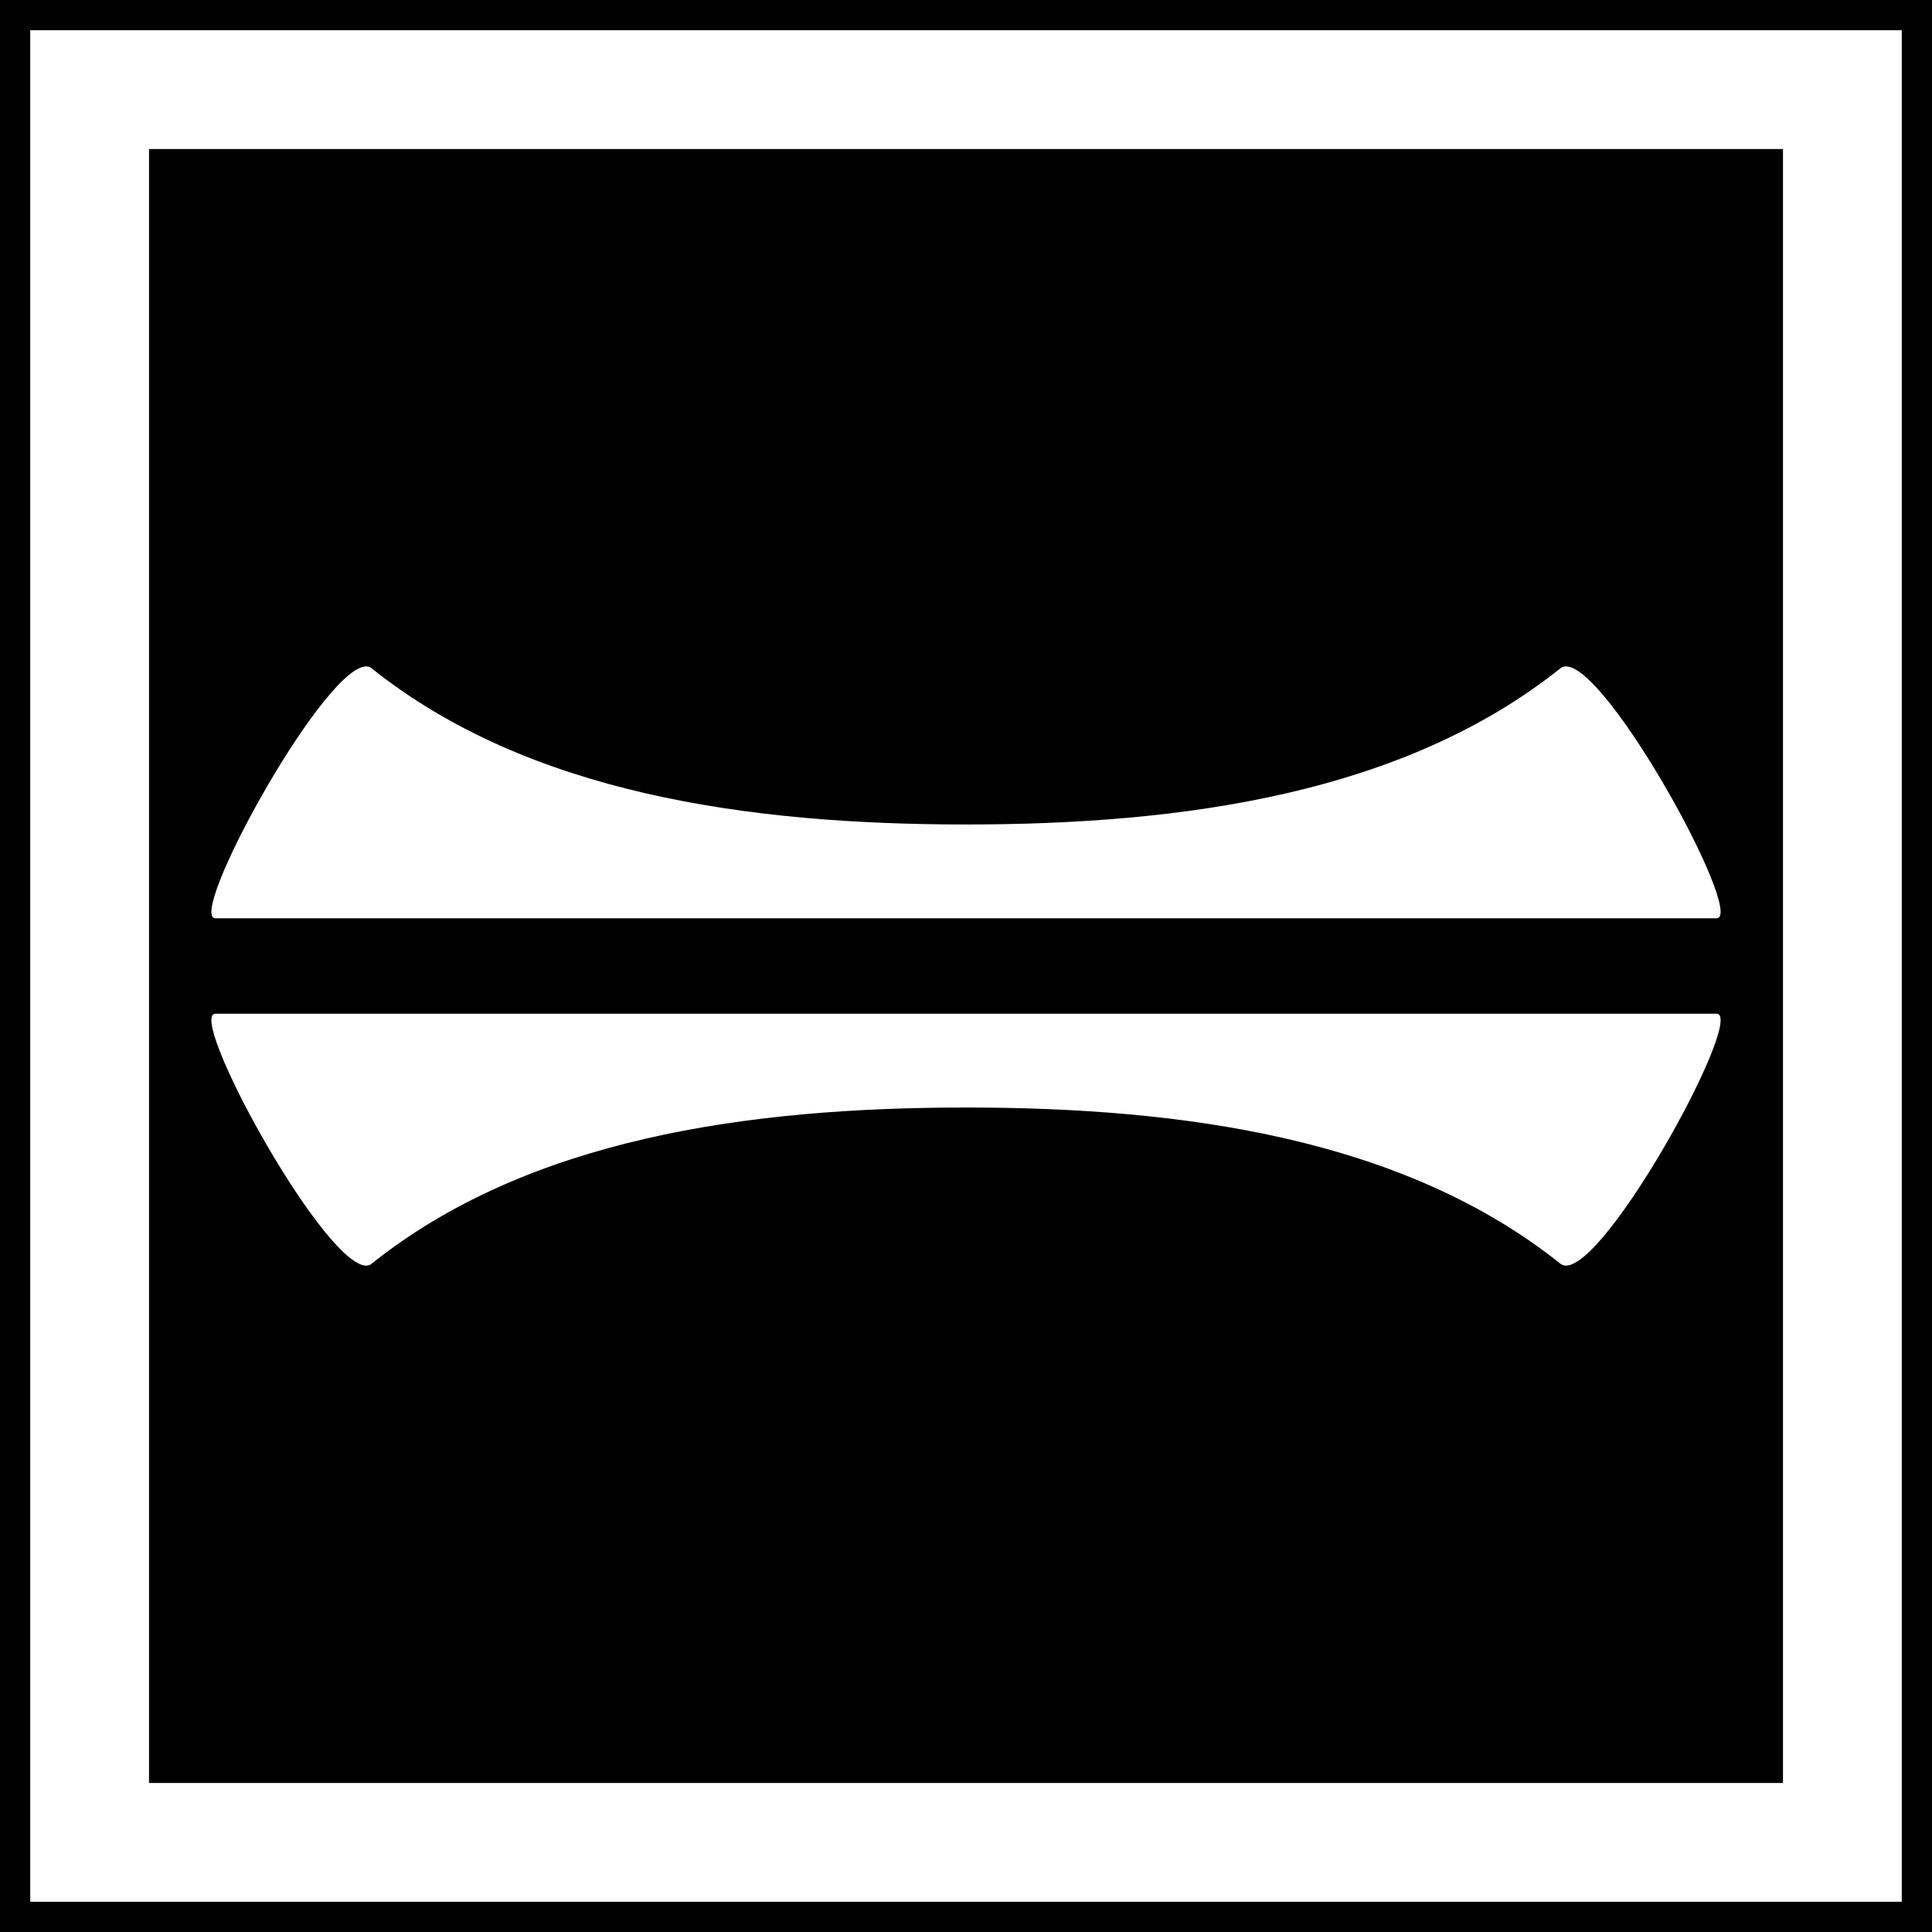 <?xml version="1.0" encoding="UTF-8"?>
<svg xmlns="http://www.w3.org/2000/svg" xmlns:xlink="http://www.w3.org/1999/xlink" width="16" height="16" viewBox="0 0 16 16">
<rect x="-1.6" y="-1.6" width="19.2" height="19.2" fill="rgb(0%, 0%, 0%)" fill-opacity="1"/>
<path fill="none" stroke-width="3.935" stroke-linecap="butt" stroke-linejoin="miter" stroke="rgb(100%, 100%, 100%)" stroke-opacity="1" stroke-miterlimit="4" d="M 2.969 2.969 L 61.031 2.969 L 61.031 61.031 L 2.969 61.031 Z M 2.969 2.969 " transform="matrix(0.25, 0, 0, 0.25, 0, 0)"/>
<path fill-rule="nonzero" fill="rgb(100%, 100%, 100%)" fill-opacity="1" d="M 3.016 5.52 C 2.641 5.586 1.543 7.605 1.785 7.605 L 14.215 7.605 C 14.473 7.605 13.207 5.305 12.922 5.535 C 11.625 6.57 9.812 6.828 8 6.828 C 6.188 6.828 4.375 6.57 3.078 5.535 C 3.062 5.52 3.039 5.516 3.016 5.52 M 3.016 10.48 C 2.641 10.414 1.543 8.395 1.785 8.395 L 14.215 8.395 C 14.473 8.395 13.207 10.695 12.922 10.465 C 11.625 9.43 9.812 9.172 8 9.172 C 6.188 9.172 4.375 9.43 3.078 10.465 C 3.062 10.48 3.039 10.484 3.016 10.48 "/>
</svg>

